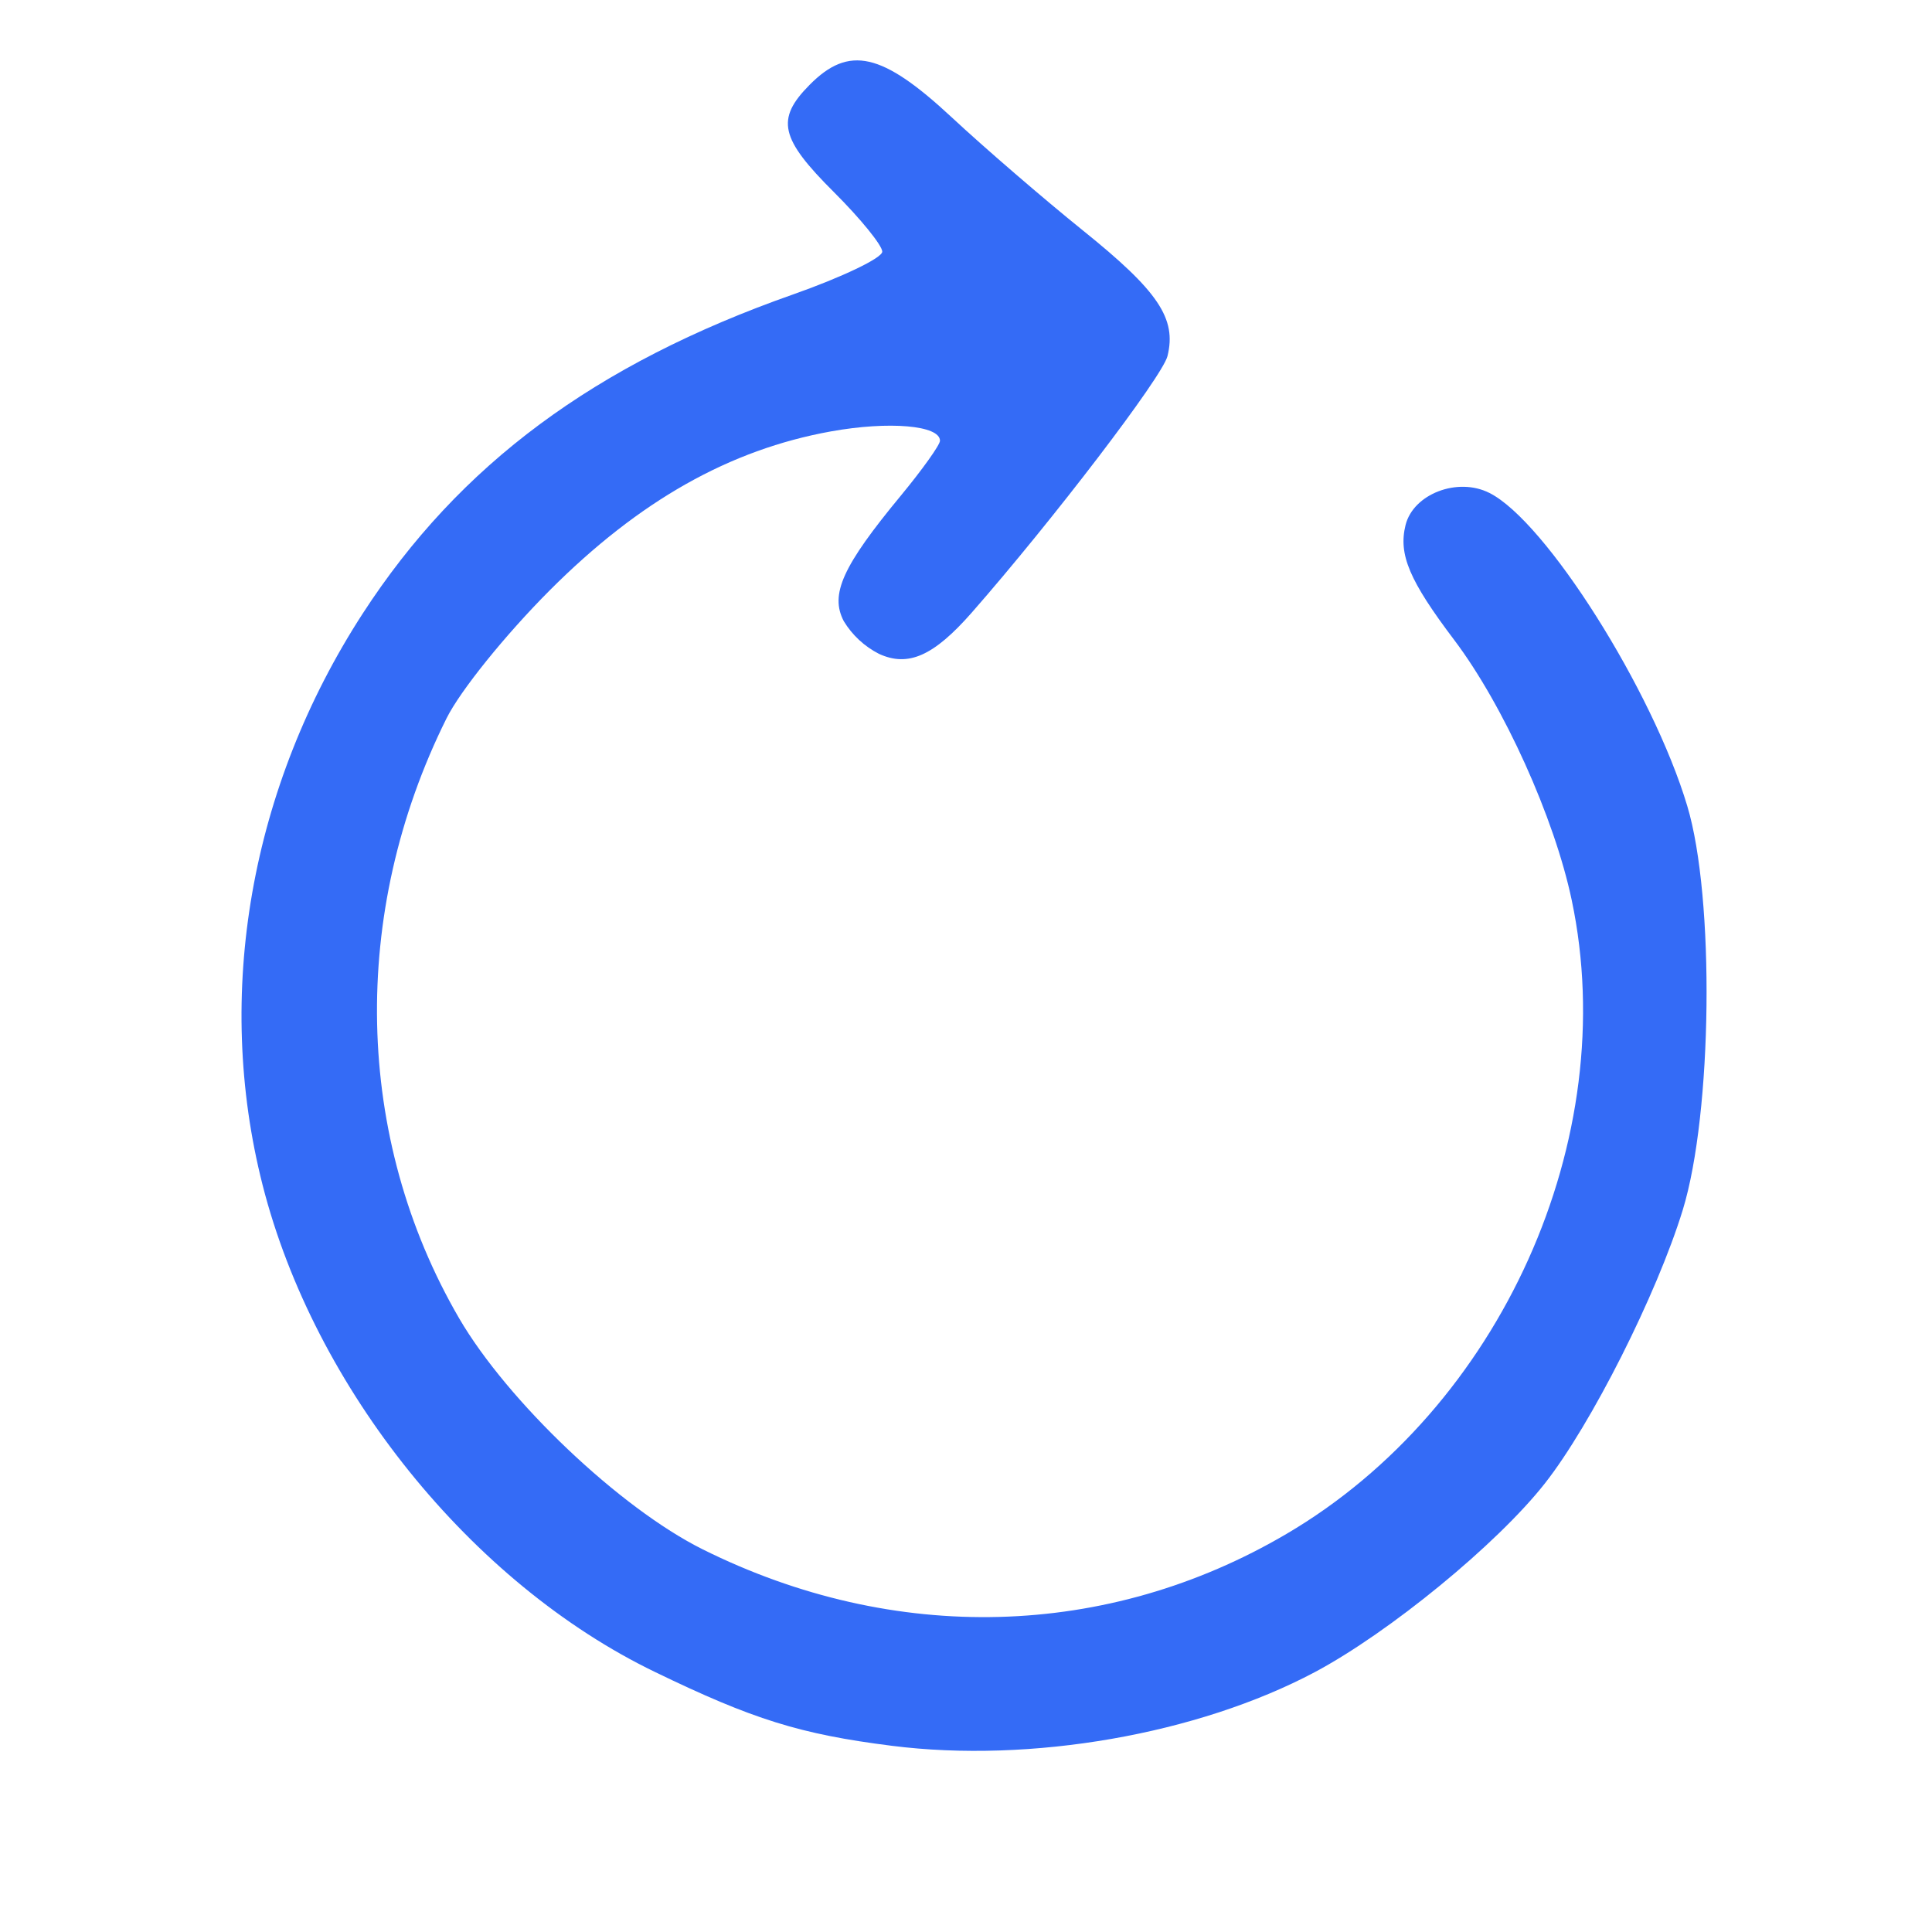 <!--?xml version="1.0" encoding="UTF-8"?-->
<svg width="32px" height="32px" viewBox="0 0 32 32" version="1.1" xmlns="http://www.w3.org/2000/svg" xmlns:xlink="http://www.w3.org/1999/xlink">
    <title>979.刷新</title>
    <g id="979.刷新" stroke="none" stroke-width="1" fill="none" fill-rule="evenodd">
        <g id="编组" transform="translate(4, 1)" fill="#000000" fill-rule="nonzero">
            <path d="M6.848,26.693 C3.807,25.223 1.207,21.995 0.35,18.63 C-0.456,15.464 0.145,12.037 2.008,9.162 C3.609,6.694 5.853,5.031 9.138,3.876 C9.948,3.59 10.613,3.273 10.613,3.168 C10.613,3.065 10.254,2.623 9.816,2.186 C8.92,1.294 8.845,0.975 9.409,0.406 C10.062,-0.255 10.609,-0.13 11.761,0.941 C12.313,1.455 13.29,2.296 13.93,2.812 C15.184,3.82 15.492,4.275 15.337,4.899 C15.25,5.242 13.439,7.614 12.095,9.147 C11.464,9.866 11.042,10.052 10.559,9.83 C10.318,9.707 10.116,9.52 9.976,9.289 C9.743,8.845 9.954,8.378 10.921,7.209 C11.275,6.78 11.569,6.369 11.569,6.3 C11.569,6.045 10.727,5.972 9.765,6.145 C8.084,6.448 6.588,7.293 5.106,8.777 C4.367,9.518 3.622,10.442 3.395,10.9 C1.789,14.127 1.868,17.849 3.604,20.834 C4.406,22.21 6.269,23.979 7.637,24.661 C10.814,26.244 14.342,26.15 17.307,24.407 C20.859,22.322 22.866,17.862 22.033,13.911 C21.747,12.548 20.906,10.687 20.088,9.602 C19.343,8.617 19.16,8.184 19.28,7.698 C19.408,7.181 20.144,6.898 20.67,7.165 C21.604,7.633 23.373,10.435 23.946,12.348 C24.404,13.87 24.363,17.437 23.872,19.04 C23.442,20.44 22.354,22.596 21.587,23.571 C20.794,24.579 19.011,26.038 17.779,26.695 C15.838,27.726 13.073,28.207 10.772,27.916 C9.252,27.724 8.47,27.479 6.848,26.693 Z" id="路径" fill="#346bf6"></path>
        </g>
    </g>
</svg>